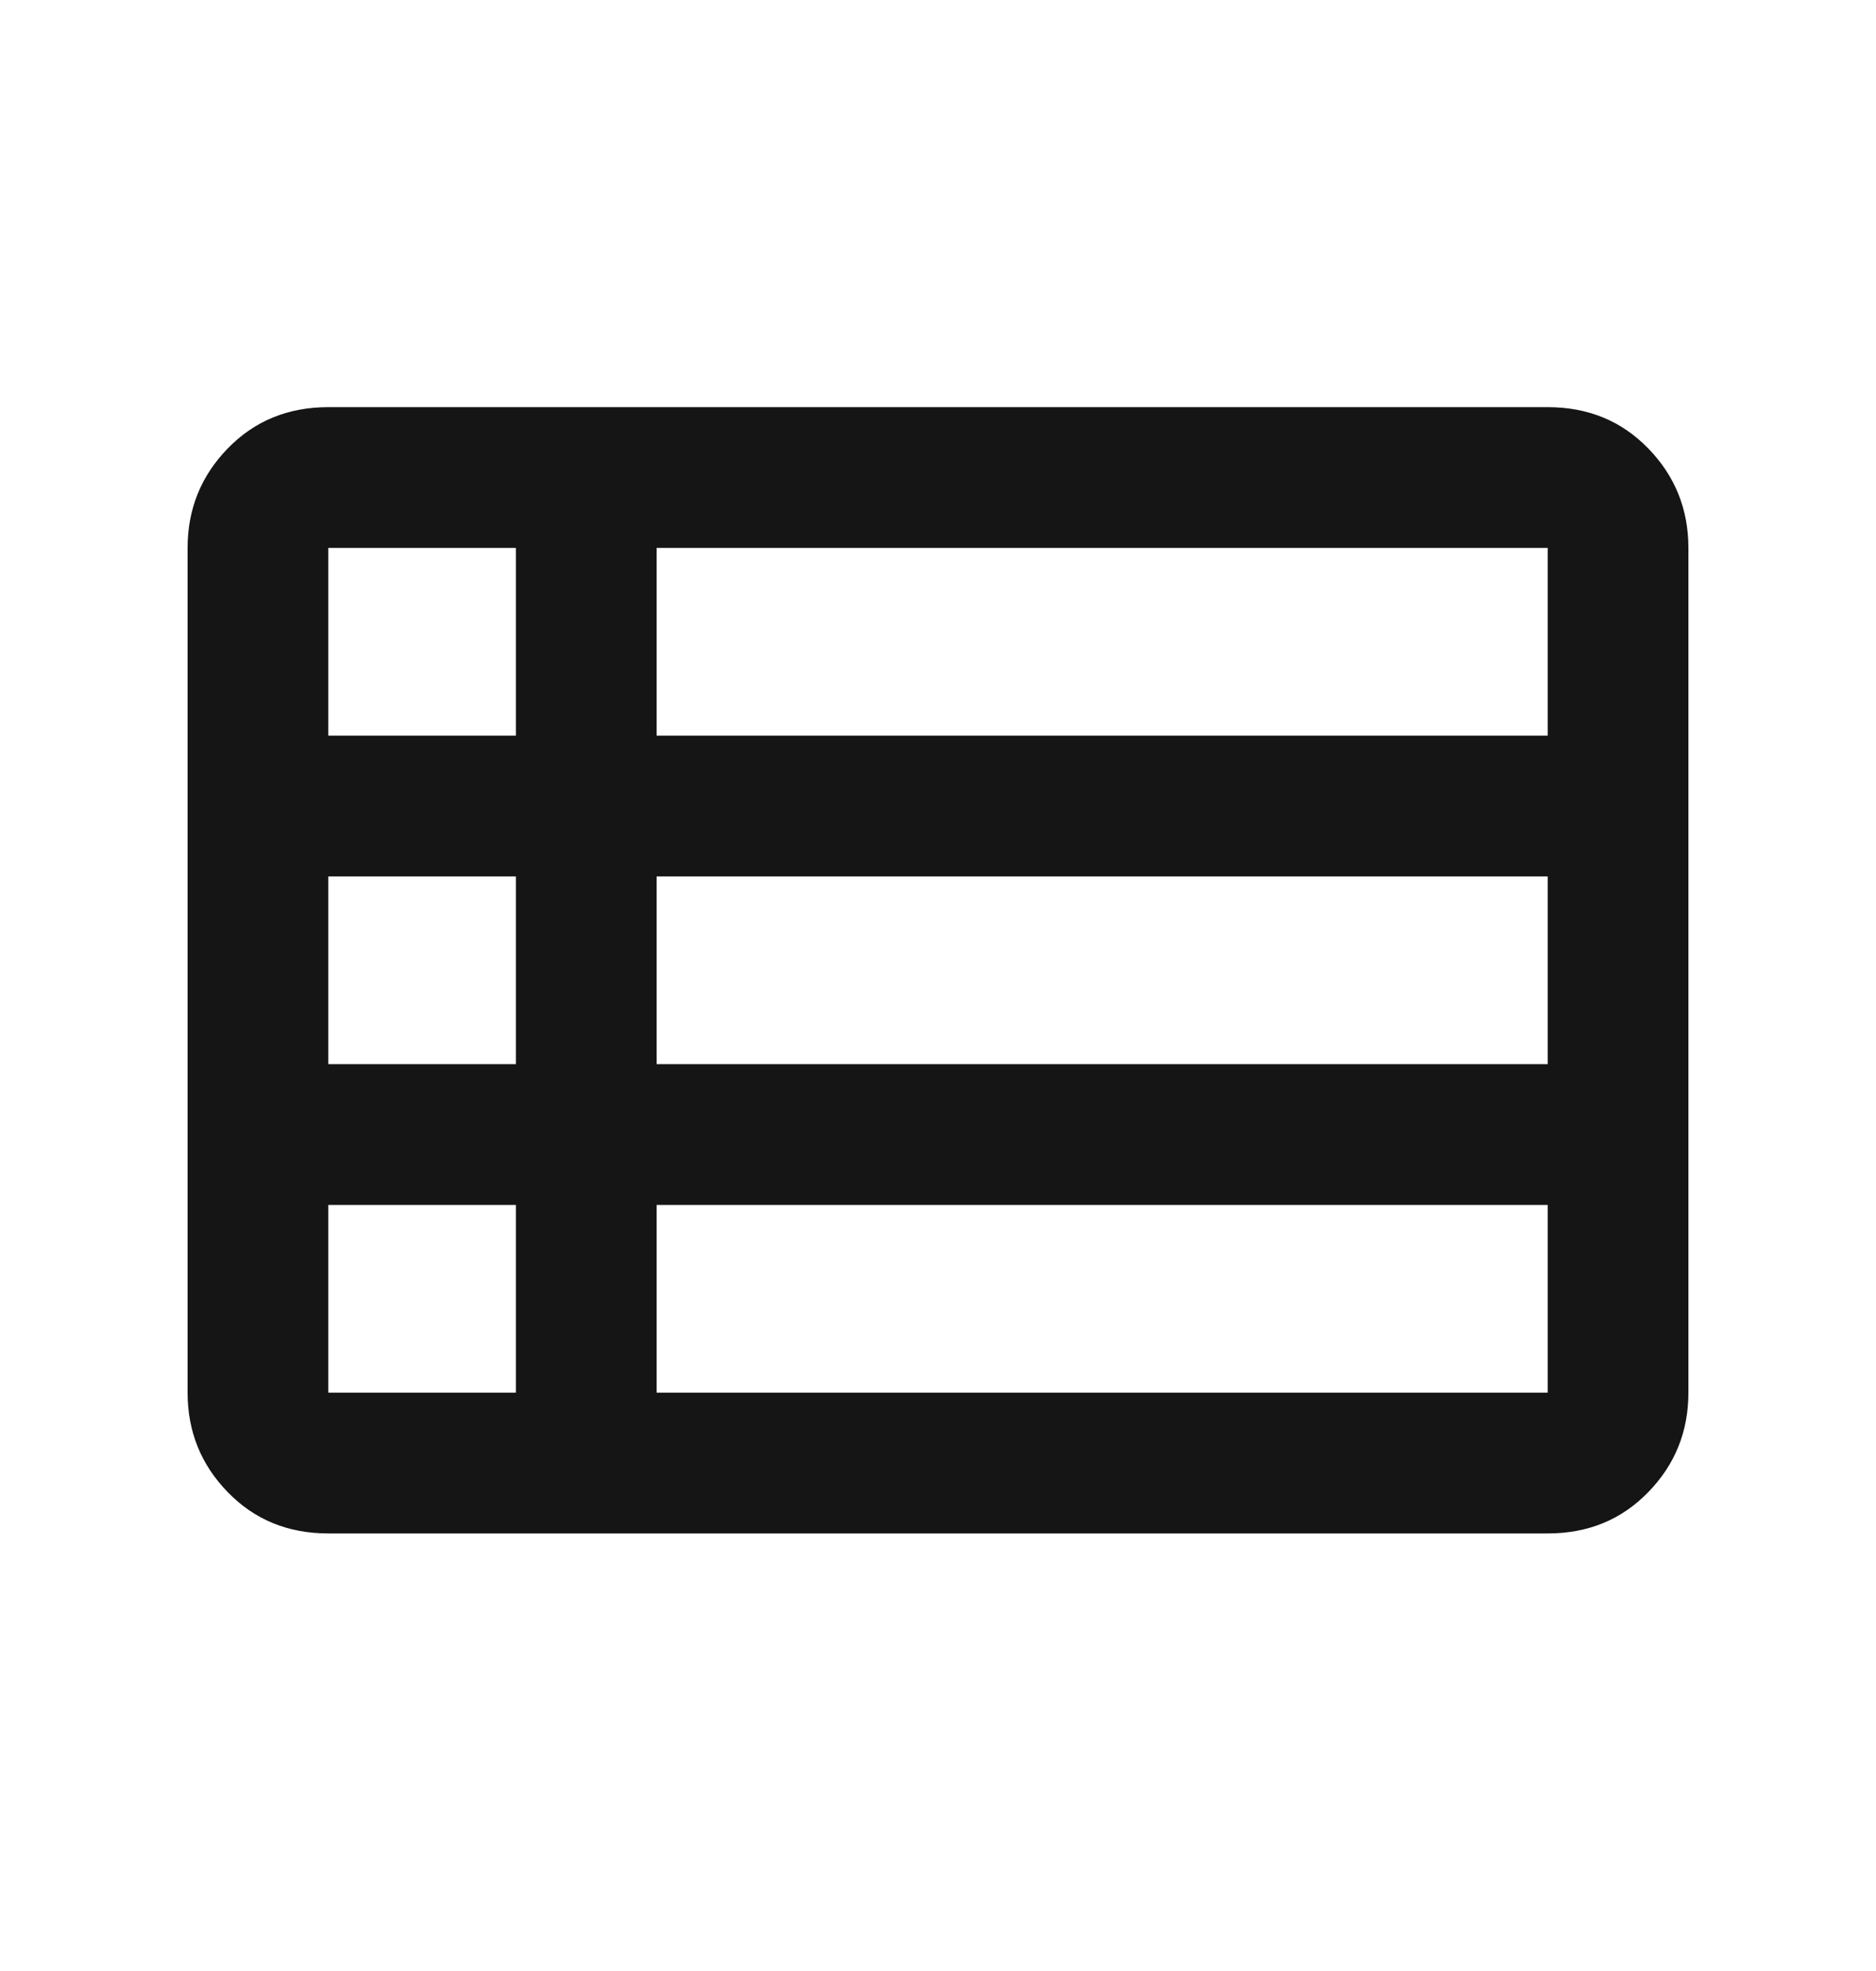 <svg width="20" height="21" viewBox="0 0 20 21" fill="none" xmlns="http://www.w3.org/2000/svg">
<mask id="mask0_835_7038" style="mask-type:alpha" maskUnits="userSpaceOnUse" x="0" y="0" width="20" height="21">
<rect y="0.338" width="20" height="20" fill="#D9D9D9"/>
</mask>
<g mask="url(#mask0_835_7038)">
<path d="M2 14.838V5.838C2 5.426 2.142 5.072 2.427 4.779C2.712 4.485 3.069 4.338 3.5 4.338H16.5C16.931 4.338 17.288 4.485 17.573 4.779C17.858 5.072 18 5.426 18 5.838V14.838C18 15.251 17.858 15.604 17.573 15.897C17.288 16.191 16.931 16.338 16.5 16.338H3.5C3.069 16.338 2.712 16.191 2.427 15.897C2.142 15.604 2 15.251 2 14.838ZM3.5 7.838H5.5V5.838H3.5V7.838ZM7 7.838H16.5V5.838H7V7.838ZM7 11.338H16.5V9.338H7V11.338ZM7 14.838H16.5V12.838H7V14.838ZM3.5 14.838H5.5V12.838H3.5V14.838ZM3.5 11.338H5.5V9.338H3.5V11.338Z" fill="#151515"/>
</g>
</svg>
